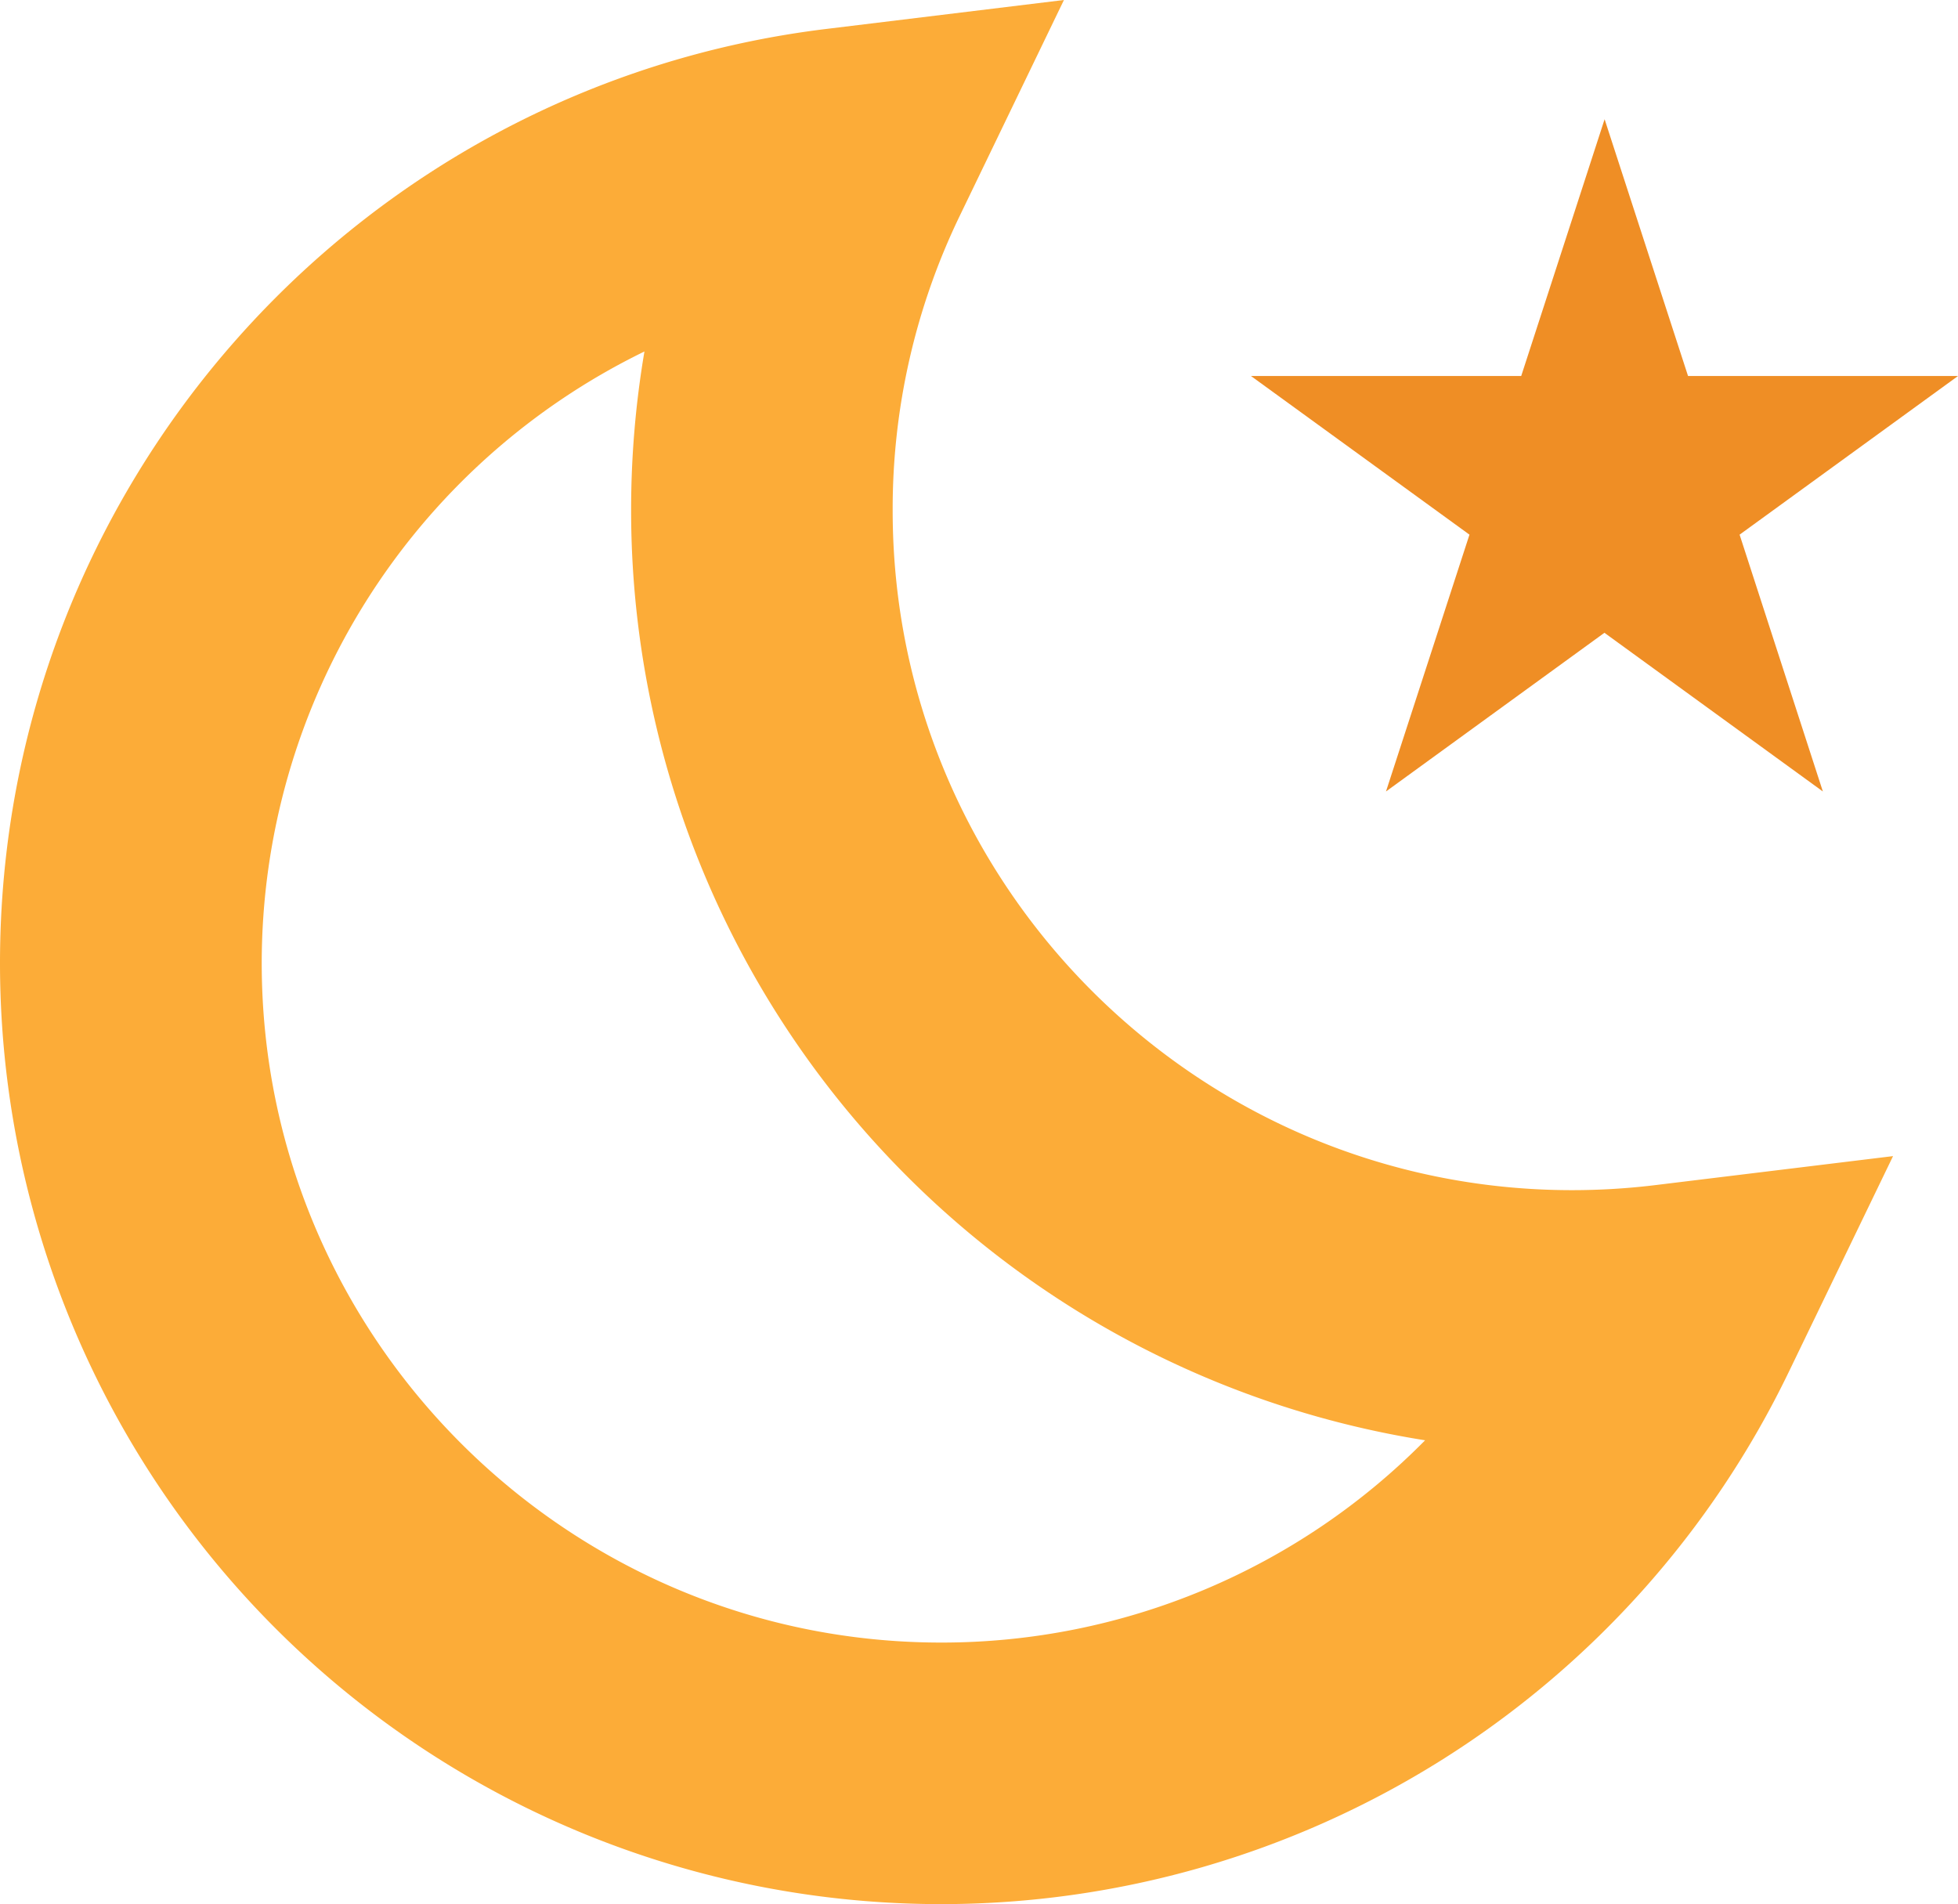 <?xml version="1.0" standalone="no"?><!DOCTYPE svg PUBLIC "-//W3C//DTD SVG 1.1//EN" "http://www.w3.org/Graphics/SVG/1.1/DTD/svg11.dtd"><svg t="1631348773656" class="icon" viewBox="0 0 1053 1024" version="1.1" xmlns="http://www.w3.org/2000/svg" p-id="5755" xmlns:xlink="http://www.w3.org/1999/xlink" width="205.664" height="200"><defs><style type="text/css"></style></defs><path d="M506.092 1024A506.092 506.092 0 0 1 0 517.908c0-255.531 191.039-471.467 444.366-502.341L572.179 0l-55.982 115.974a361.963 361.963 0 0 0-36.126 158.64c0 201.495 163.938 365.433 365.433 365.433a371.833 371.833 0 0 0 44.73-2.719l127.836-15.59-56.029 115.974A506.116 506.116 0 0 1 506.092 1024z m-159.414-835.024a365.949 365.949 0 0 0-205.925 328.932c0 201.495 163.938 365.433 365.433 365.433a364.964 364.964 0 0 0 260.22-108.777 506.374 506.374 0 0 1-426.995-499.95 508.718 508.718 0 0 1 7.174-85.638z" fill="#FCAC38" p-id="5756"></path><path d="M980.325 425.635l-117.474-85.333-117.474 85.333 44.894-138.104-117.521-85.333h145.348l44.847-138.081 44.87 138.081h145.207l-117.474 85.333z" fill="#EF8E25" p-id="5757"></path></svg>